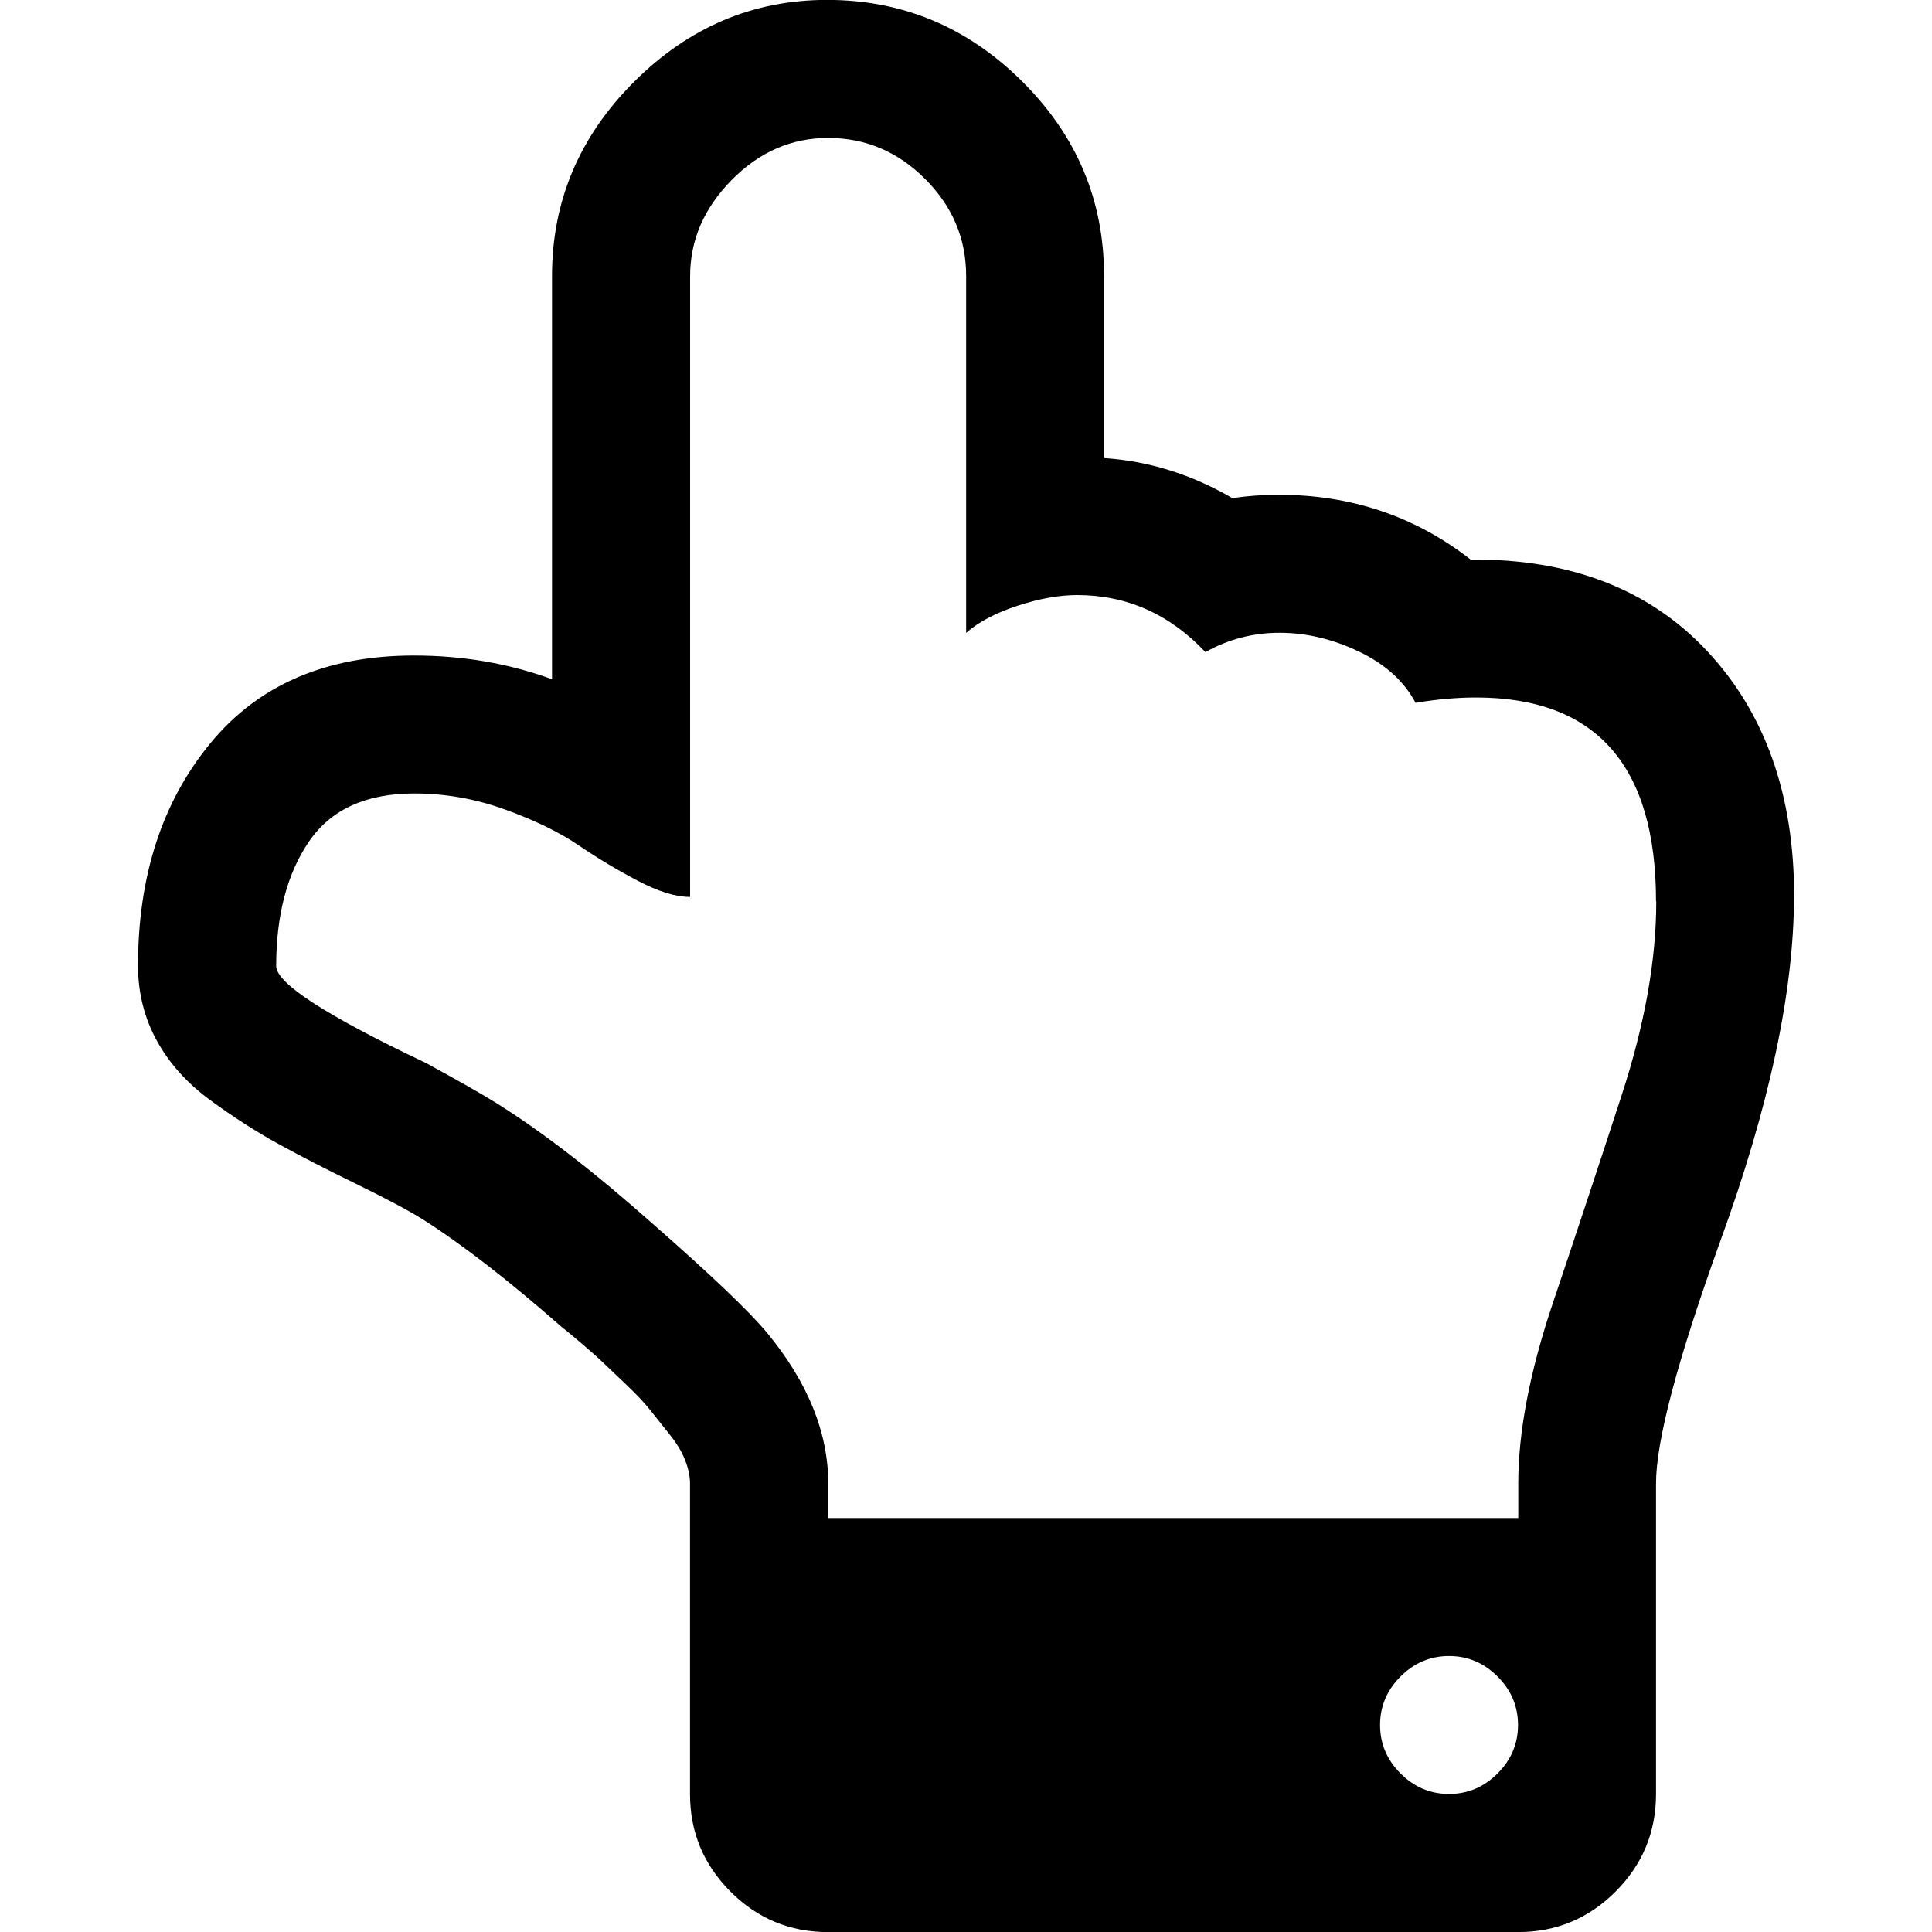 <?xml version="1.0"?><svg xmlns="http://www.w3.org/2000/svg" width="40" height="40" viewBox="0 0 40 40"><path d="m31.429 35.714q0-0.58-0.424-1.004t-1.004-0.424-1.004 0.424-0.424 1.004 0.424 1.004 1.004 0.424 1.004-0.424 0.424-1.004z m2.857-17.054q0-4.219-3.729-4.219-0.579 0-1.249 0.11-0.357-0.671-1.171-1.06t-1.64-0.39-1.54 0.4q-1.114-1.181-2.657-1.181-0.557 0-1.237 0.223t-1.06 0.56v-7.389q0-1.16-0.849-2.009t-2.009-0.849q-1.139 0-1.997 0.871t-0.86 1.986v12.857q-0.447 0-1.083-0.334t-1.229-0.737-1.514-0.737-1.886-0.334q-1.497 0-2.177 0.993t-0.681 2.579q0 0.536 3.103 2.009 0.983 0.536 1.451 0.826 1.429 0.893 3.239 2.5 1.809 1.586 2.366 2.254 1.271 1.54 1.271 3.126v0.714h14.286v-0.714q0-1.607 0.714-3.729t1.429-4.317 0.714-4.007z m2.857-0.111q0 2.969-1.54 7.186-1.317 3.663-1.317 4.98v6.429q0 1.181-0.837 2.019t-2.02 0.839h-14.286q-1.183 0-2.02-0.839t-0.837-2.019v-6.429q0-0.224-0.1-0.481t-0.314-0.524-0.4-0.503-0.503-0.536-0.48-0.457-0.48-0.426-0.38-0.314q-1.651-1.45-2.88-2.231-0.469-0.29-1.386-0.737t-1.606-0.826-1.406-0.904-1.104-1.229-0.39-1.546q0-2.79 1.496-4.61t4.219-1.819q1.517 0 2.857 0.491v-8.351q0-2.321 1.697-4.017t3.996-1.697q2.343 3.426078865054194e-17 4.04 1.686t1.696 4.029v3.771q1.386 0.091 2.657 0.829 0.469-0.069 0.96-0.069 2.254 0 3.971 1.34 3.104-0.023 4.9 1.897t1.8 5.067z"></path></svg>